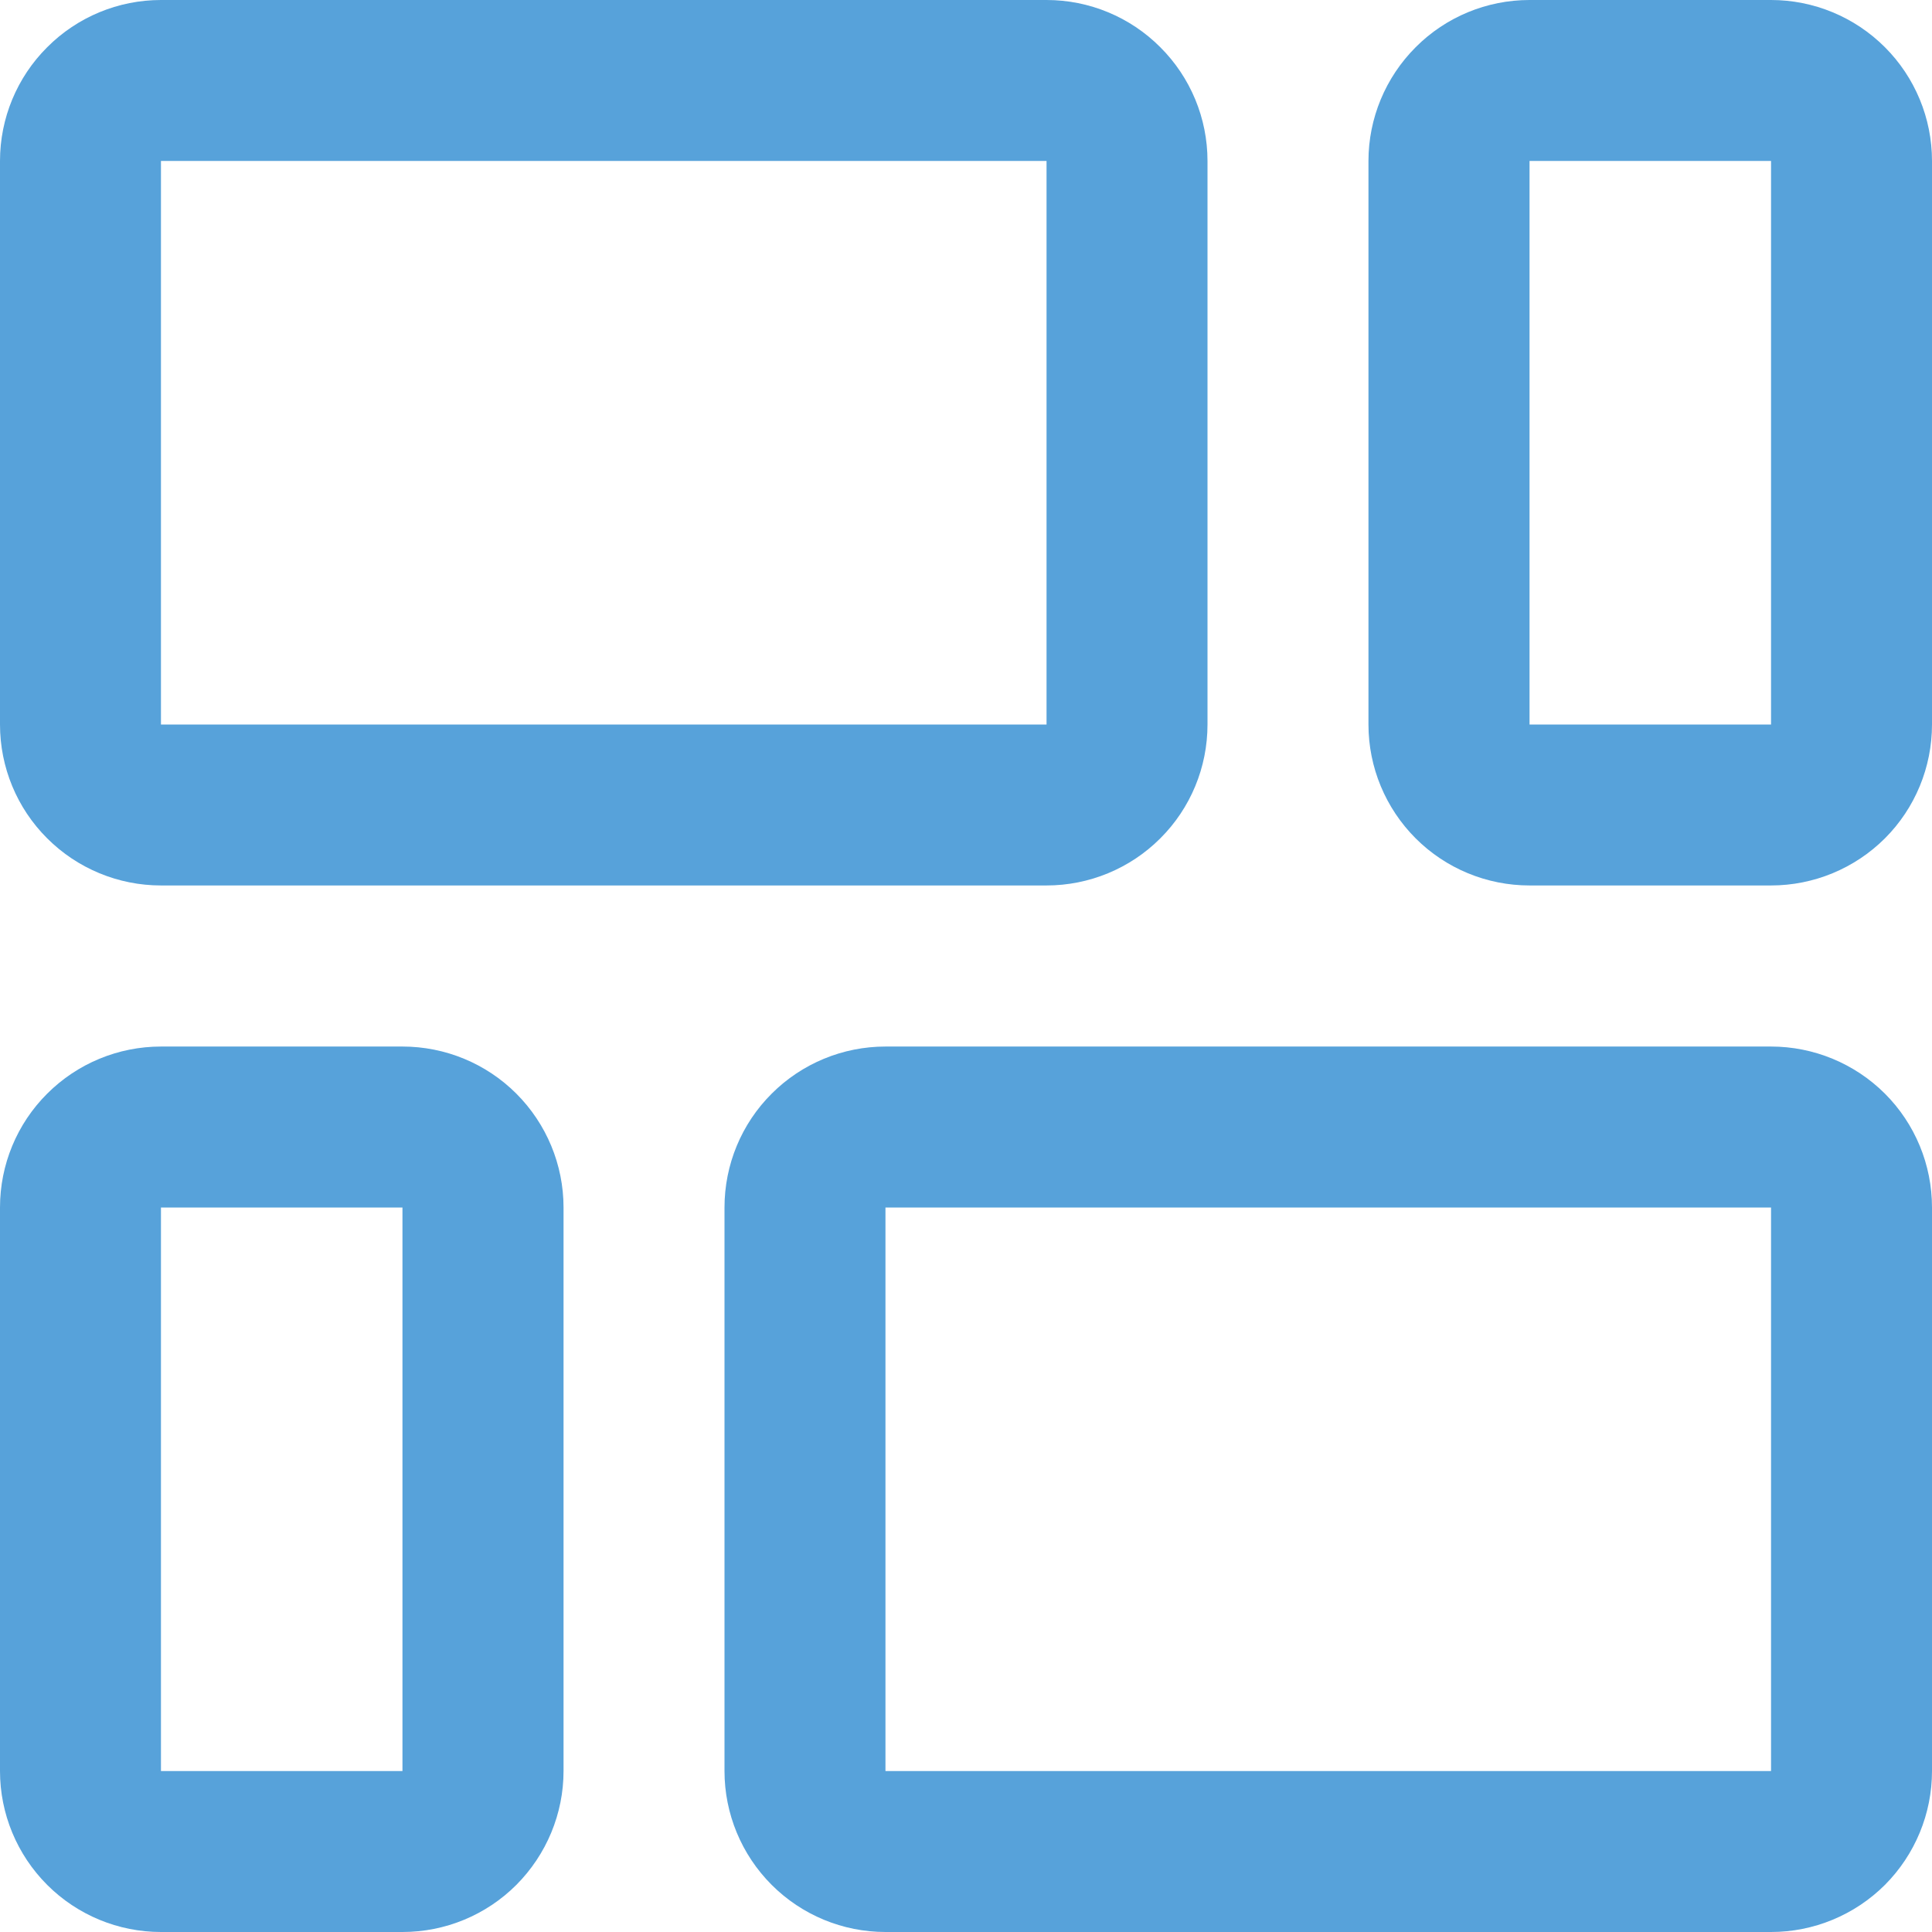<svg width="16" height="16" viewBox="0 0 16 16" fill="none" xmlns="http://www.w3.org/2000/svg">
<path d="M1.333 7.333H8.667C9.02 7.333 9.359 7.193 9.609 6.943C9.86 6.693 10 6.354 10 6V1.333C10 0.98 9.86 0.641 9.609 0.391C9.359 0.14 9.02 7.62939e-06 8.667 7.62939e-06H1.333C0.98 7.62939e-06 0.641 0.14 0.391 0.391C0.14 0.641 0 0.98 0 1.333V6C0 6.354 0.14 6.693 0.391 6.943C0.641 7.193 0.98 7.333 1.333 7.333ZM1.333 1.333H8.667V6H1.333V1.333Z" fill="#57A2DA"/>
<path d="M14.667 0H12.667C12.313 0 11.974 0.14 11.724 0.391C11.474 0.641 11.333 0.98 11.333 1.333V6C11.333 6.354 11.474 6.693 11.724 6.943C11.974 7.193 12.313 7.333 12.667 7.333H14.667C15.02 7.333 15.359 7.193 15.61 6.943C15.86 6.693 16 6.354 16 6V1.333C16 0.98 15.86 0.641 15.61 0.391C15.359 0.14 15.02 0 14.667 0ZM14.667 6H12.667V1.333H14.667V6Z" fill="#57A2DA"/>
<path d="M3.333 8.667H1.333C0.98 8.667 0.641 8.807 0.391 9.057C0.14 9.307 -7.62939e-06 9.646 -7.62939e-06 10V14.667C-7.62939e-06 15.02 0.14 15.359 0.391 15.61C0.641 15.86 0.98 16 1.333 16H3.333C3.687 16 4.026 15.86 4.276 15.61C4.526 15.359 4.667 15.02 4.667 14.667V10C4.667 9.646 4.526 9.307 4.276 9.057C4.026 8.807 3.687 8.667 3.333 8.667ZM3.333 14.667H1.333V10H3.333V14.667Z" fill="#57A2DA"/>
<path d="M14.667 8.667H7.333C6.98 8.667 6.641 8.807 6.391 9.057C6.14 9.307 6 9.646 6 10V14.667C6 15.02 6.14 15.359 6.391 15.61C6.641 15.86 6.98 16 7.333 16H14.667C15.02 16 15.359 15.86 15.61 15.61C15.86 15.359 16 15.02 16 14.667V10C16 9.646 15.86 9.307 15.61 9.057C15.359 8.807 15.02 8.667 14.667 8.667ZM14.667 14.667H7.333V10H14.667V14.667Z" fill="#57A2DA"/>
</svg>
